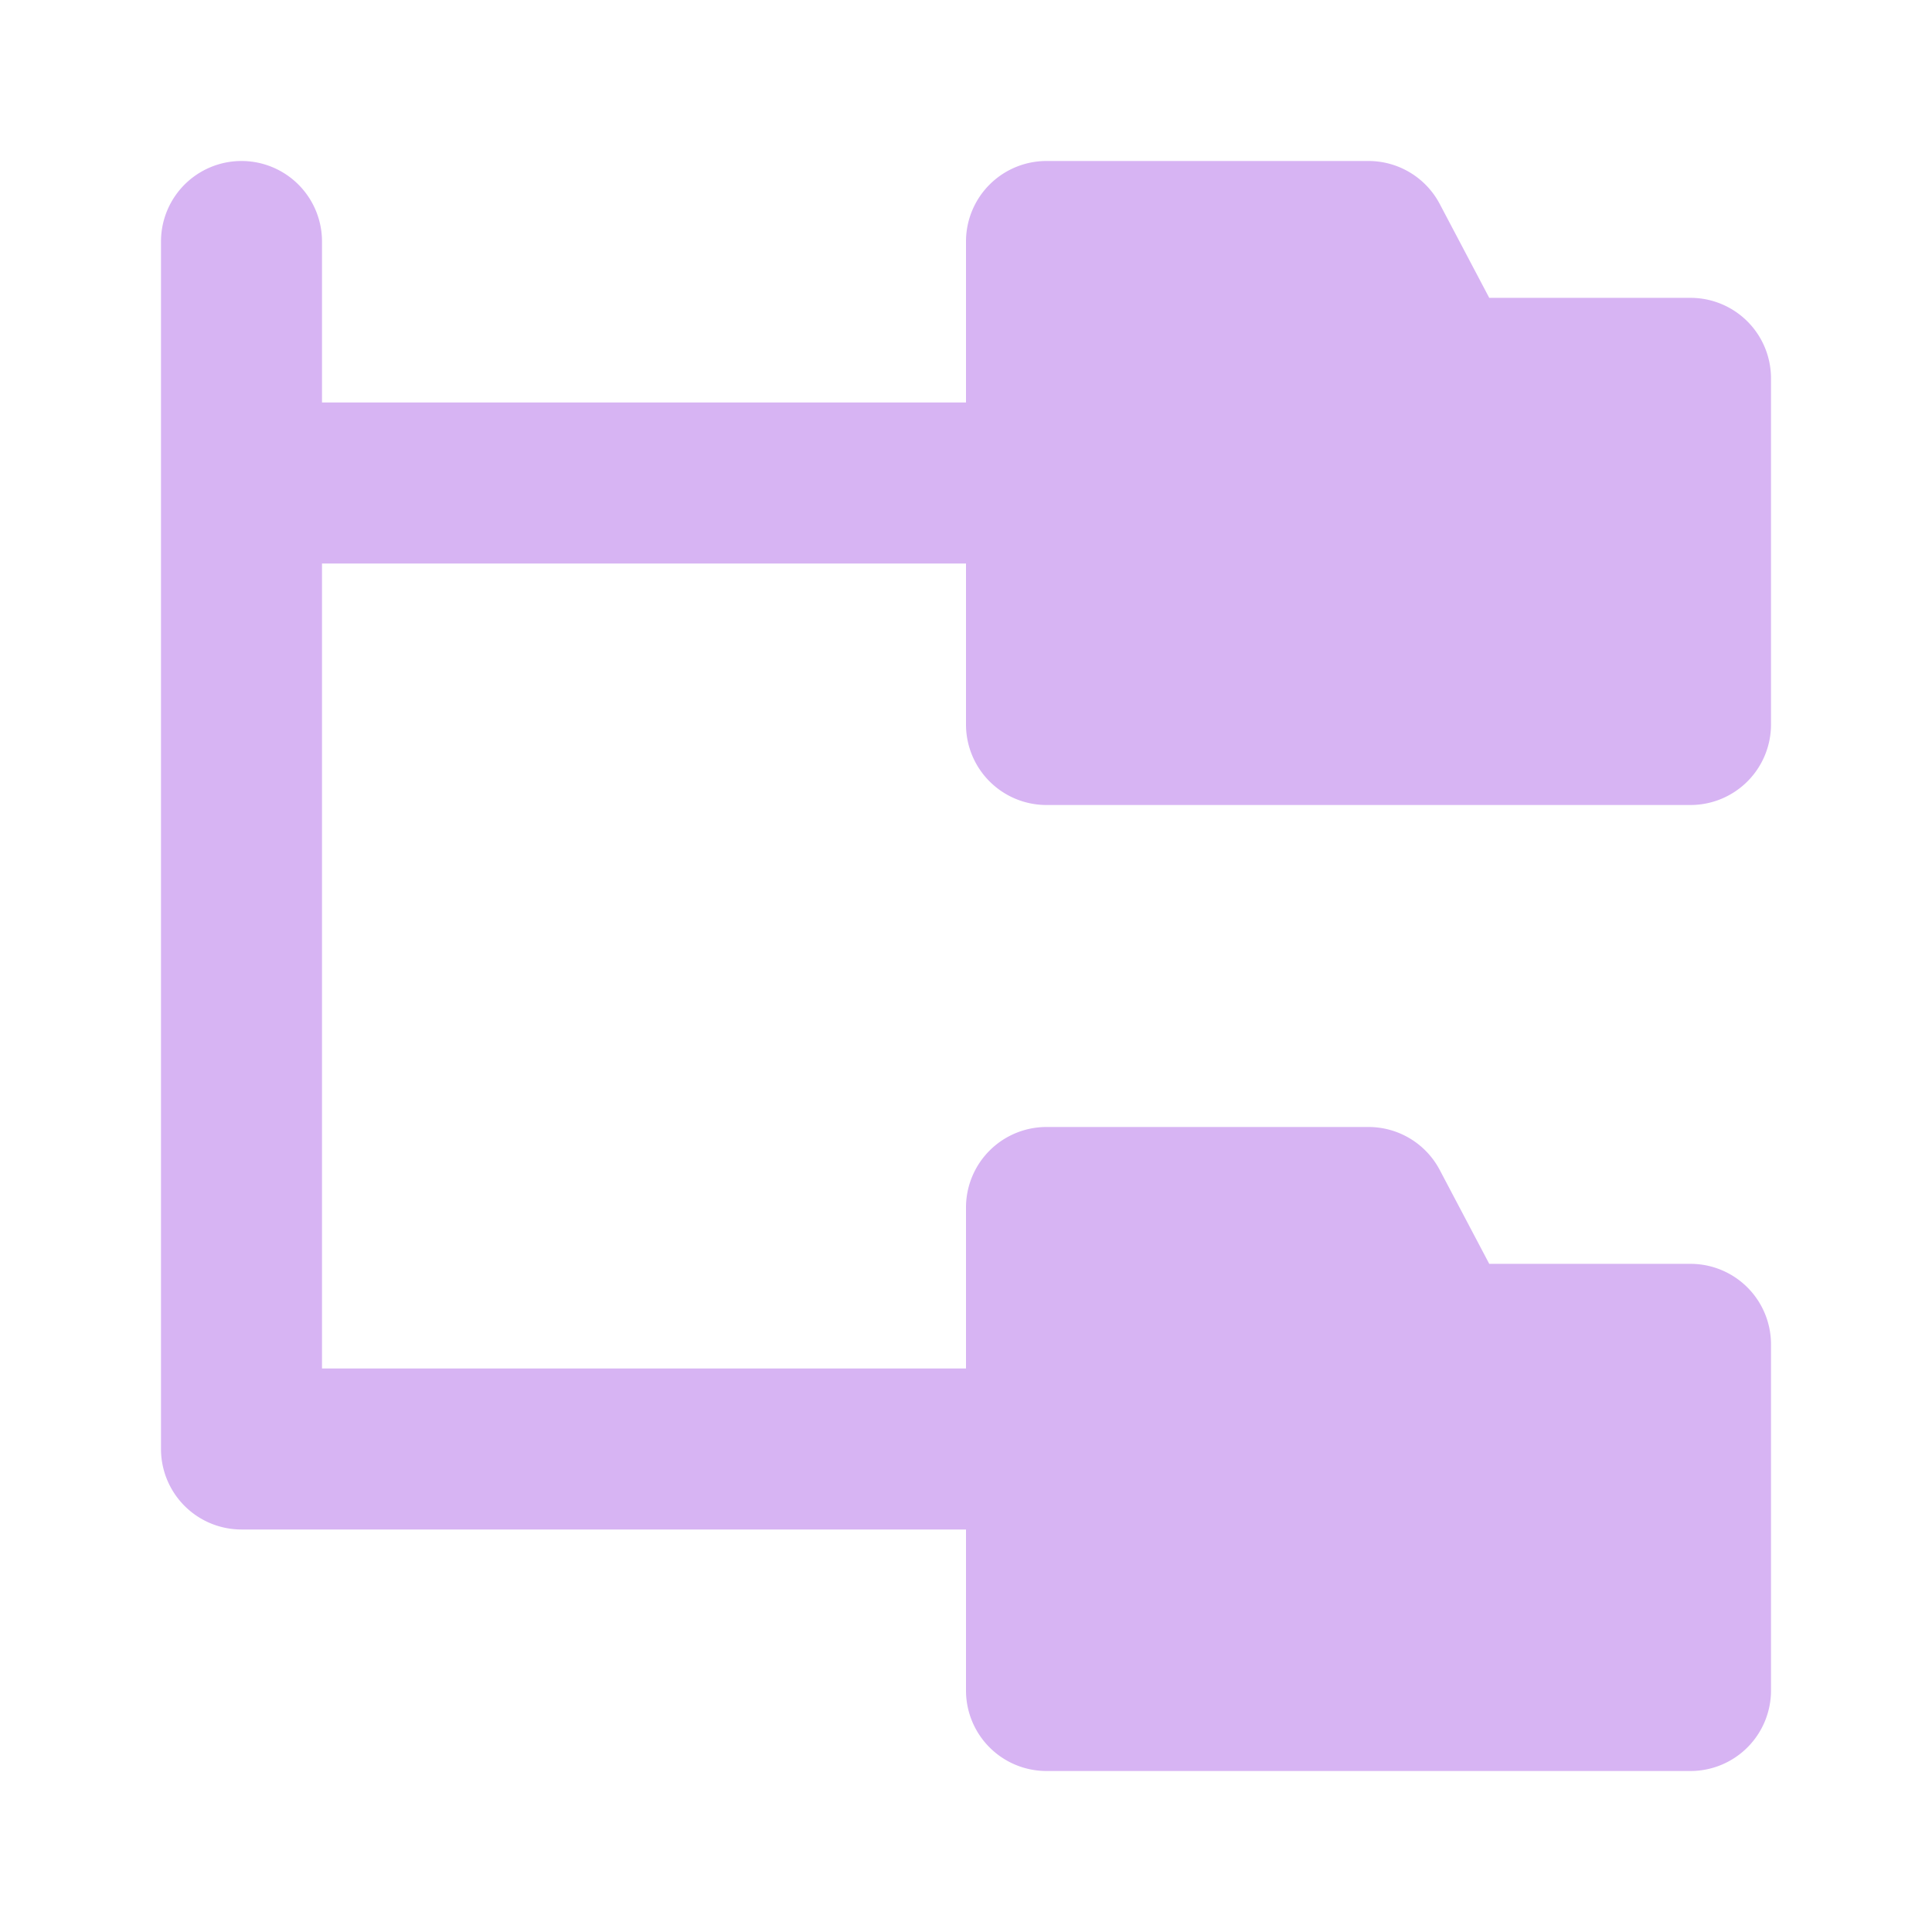 <?xml version="1.0" encoding="utf-8"?>
<svg fill="#d7b4f3" width="40px" height="40px" viewBox="0 0 24 24" xmlns="http://www.w3.org/2000/svg"><path d="M22,4.7V9a1,1,0,0,1-1,1H13a1,1,0,0,1-1-1V7H4V17h8V15a1,1,0,0,1,1-1h4a1,1,0,0,1,.884.532L18.5,15.7H21a1,1,0,0,1,1,1V21a1,1,0,0,1-1,1H13a1,1,0,0,1-1-1V19H3a1,1,0,0,1-1-1V3A1,1,0,0,1,4,3V5h8V3a1,1,0,0,1,1-1h4a1,1,0,0,1,.884.532L18.5,3.7H21A1,1,0,0,1,22,4.7Z"/></svg>